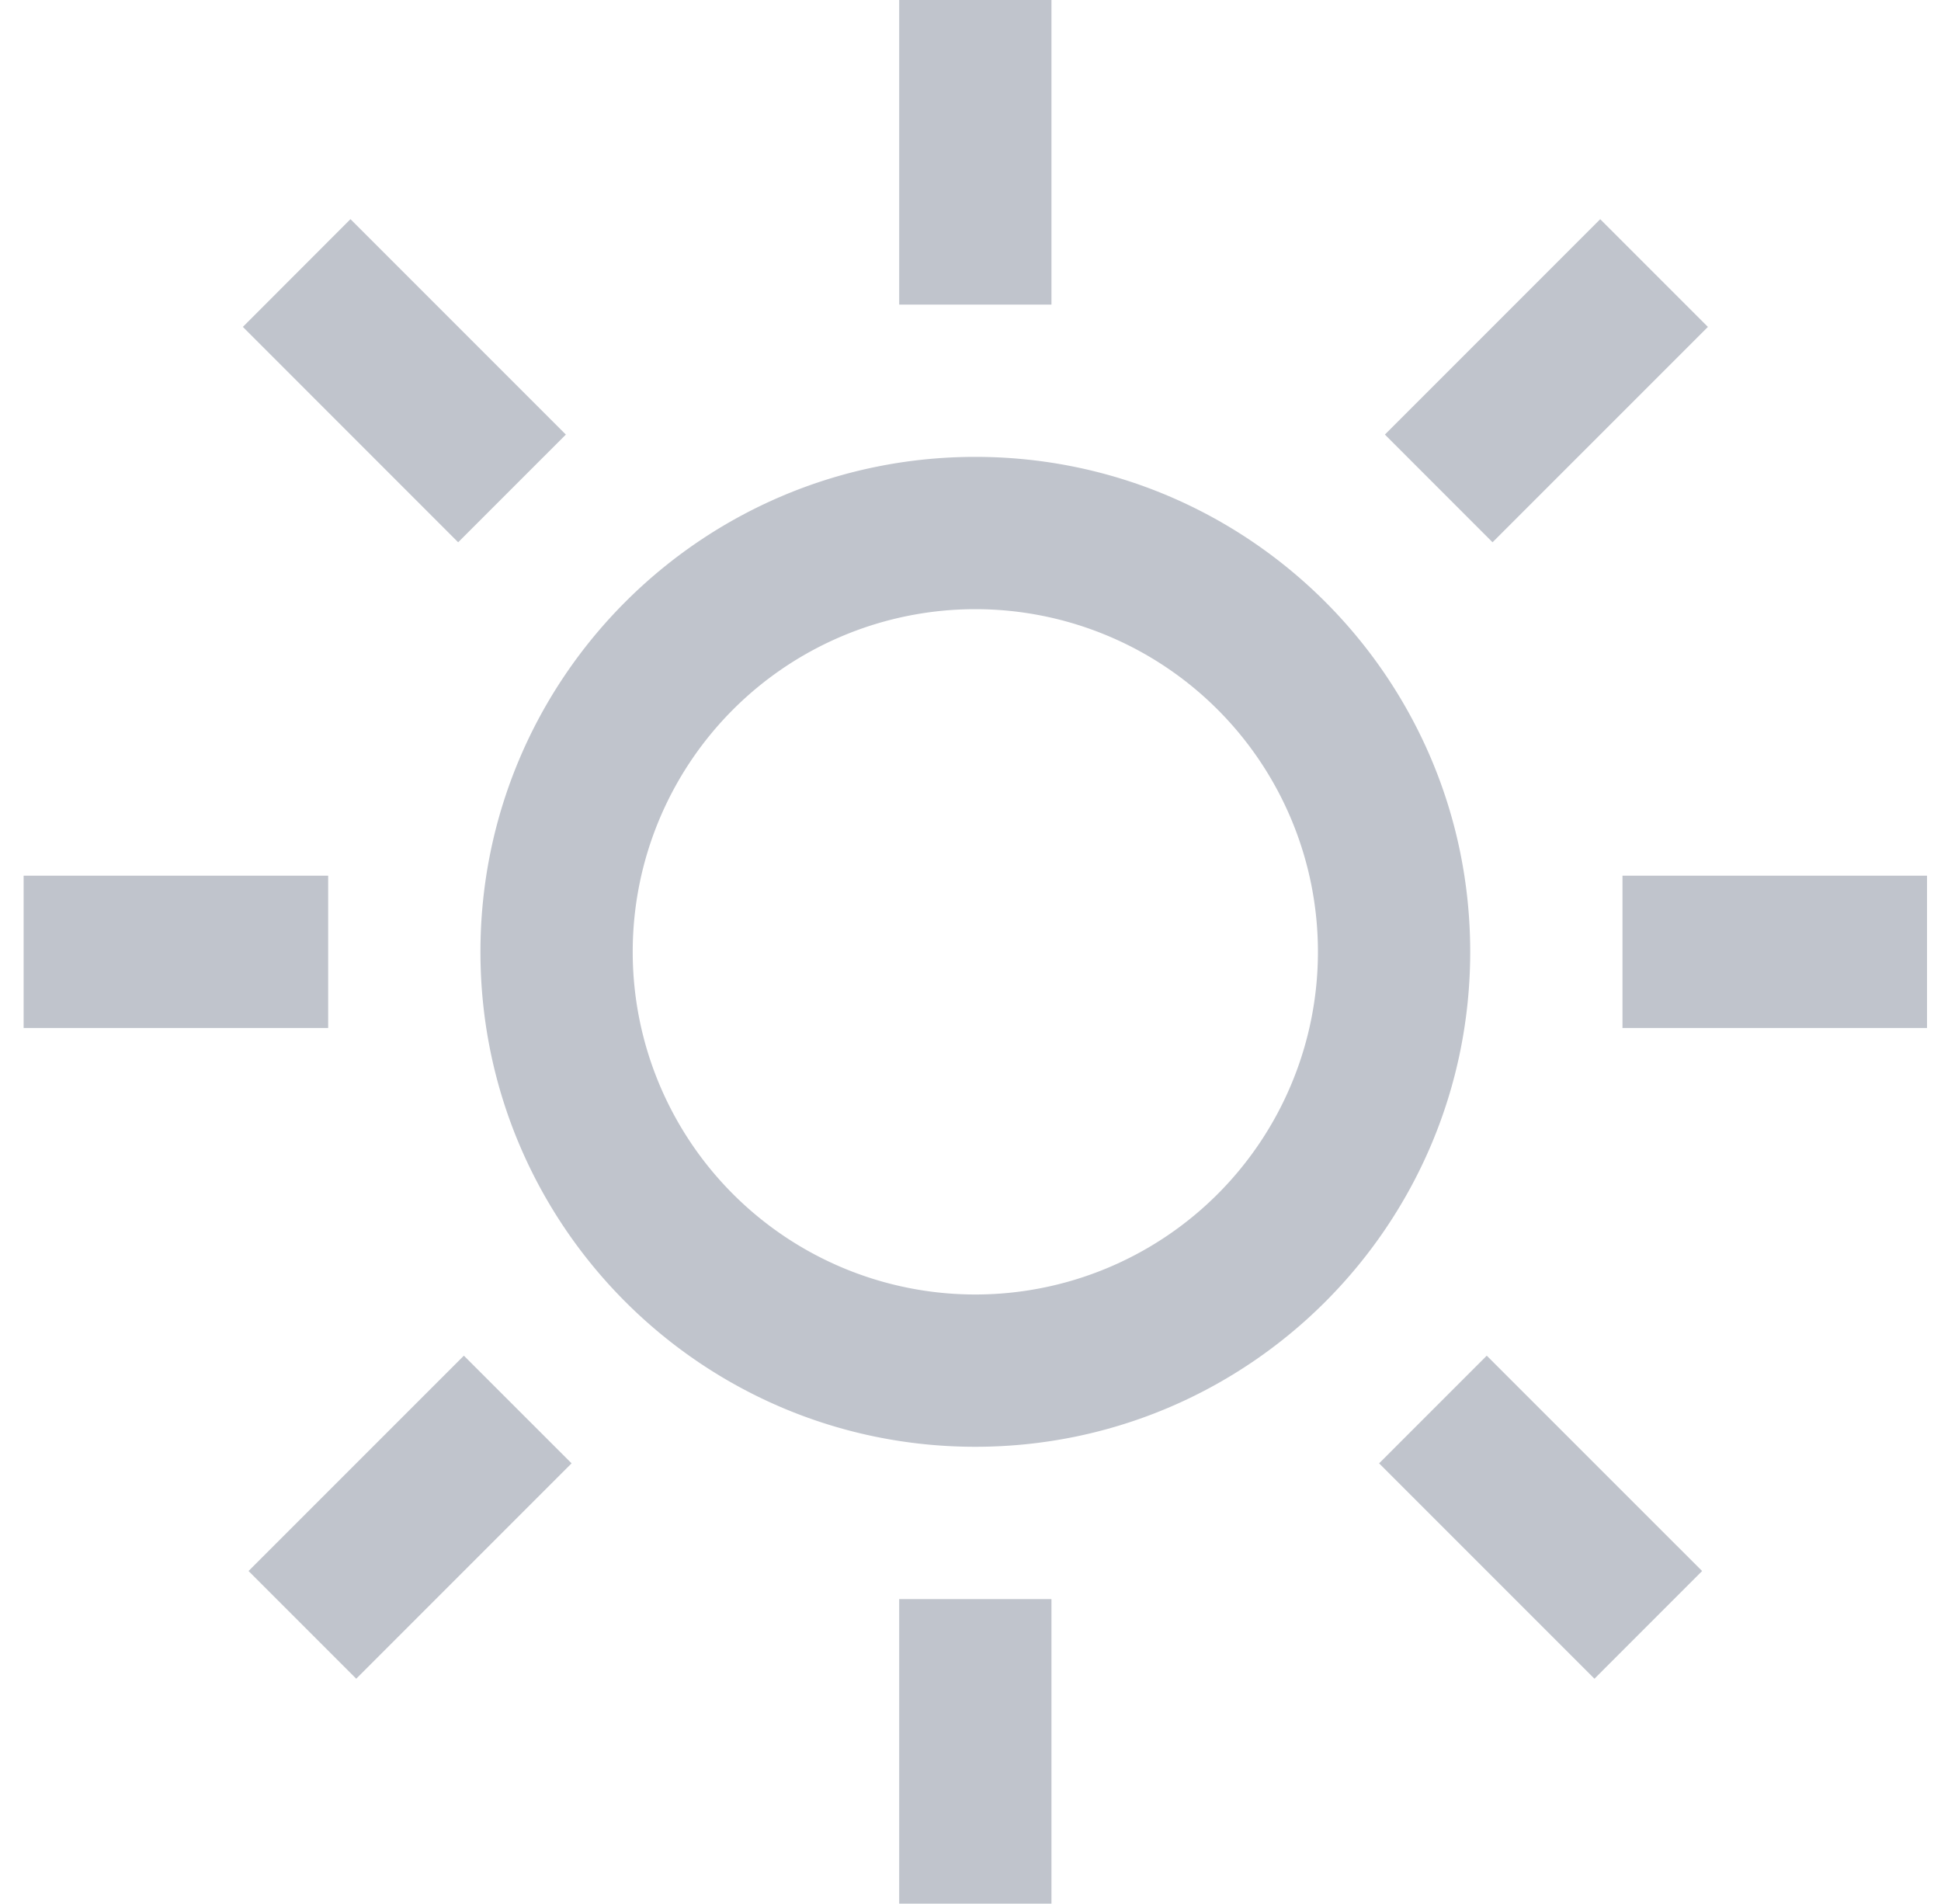 <?xml version="1.0" standalone="no"?><!DOCTYPE svg PUBLIC "-//W3C//DTD SVG 1.1//EN" "http://www.w3.org/Graphics/SVG/1.1/DTD/svg11.dtd"><svg class="icon" width="16px" height="15.69px" viewBox="0 0 1044 1024" version="1.1" xmlns="http://www.w3.org/2000/svg"><path fill="#C0C4CC" d="M565.555 860.16v163.84h-81.92v-163.84h81.92zM249.446 729.231l57.938 57.917-115.855 115.855-57.938-57.938 115.855-115.835z m550.298 0l115.855 115.835-57.917 57.938-115.855-115.855 57.917-57.917zM524.595 245.76c147.046 0 266.24 119.194 266.24 266.24s-119.194 266.24-266.24 266.24-266.24-119.194-266.24-266.24 119.194-266.24 266.24-266.24z m0 81.92a184.32 184.32 0 1 0 0 368.64 184.32 184.32 0 0 0 0-368.64z m512 143.36v81.92h-163.84v-81.92h163.84z m-860.16 0v81.92h-163.84v-81.92h163.84zM860.774 117.903l57.938 57.938-115.855 115.855-57.917-57.938 115.835-115.855z m-672.317 0l115.855 115.855-57.938 57.938-115.835-115.855L188.416 117.903zM565.555 0v163.84h-81.92V0h81.92z" /></svg>